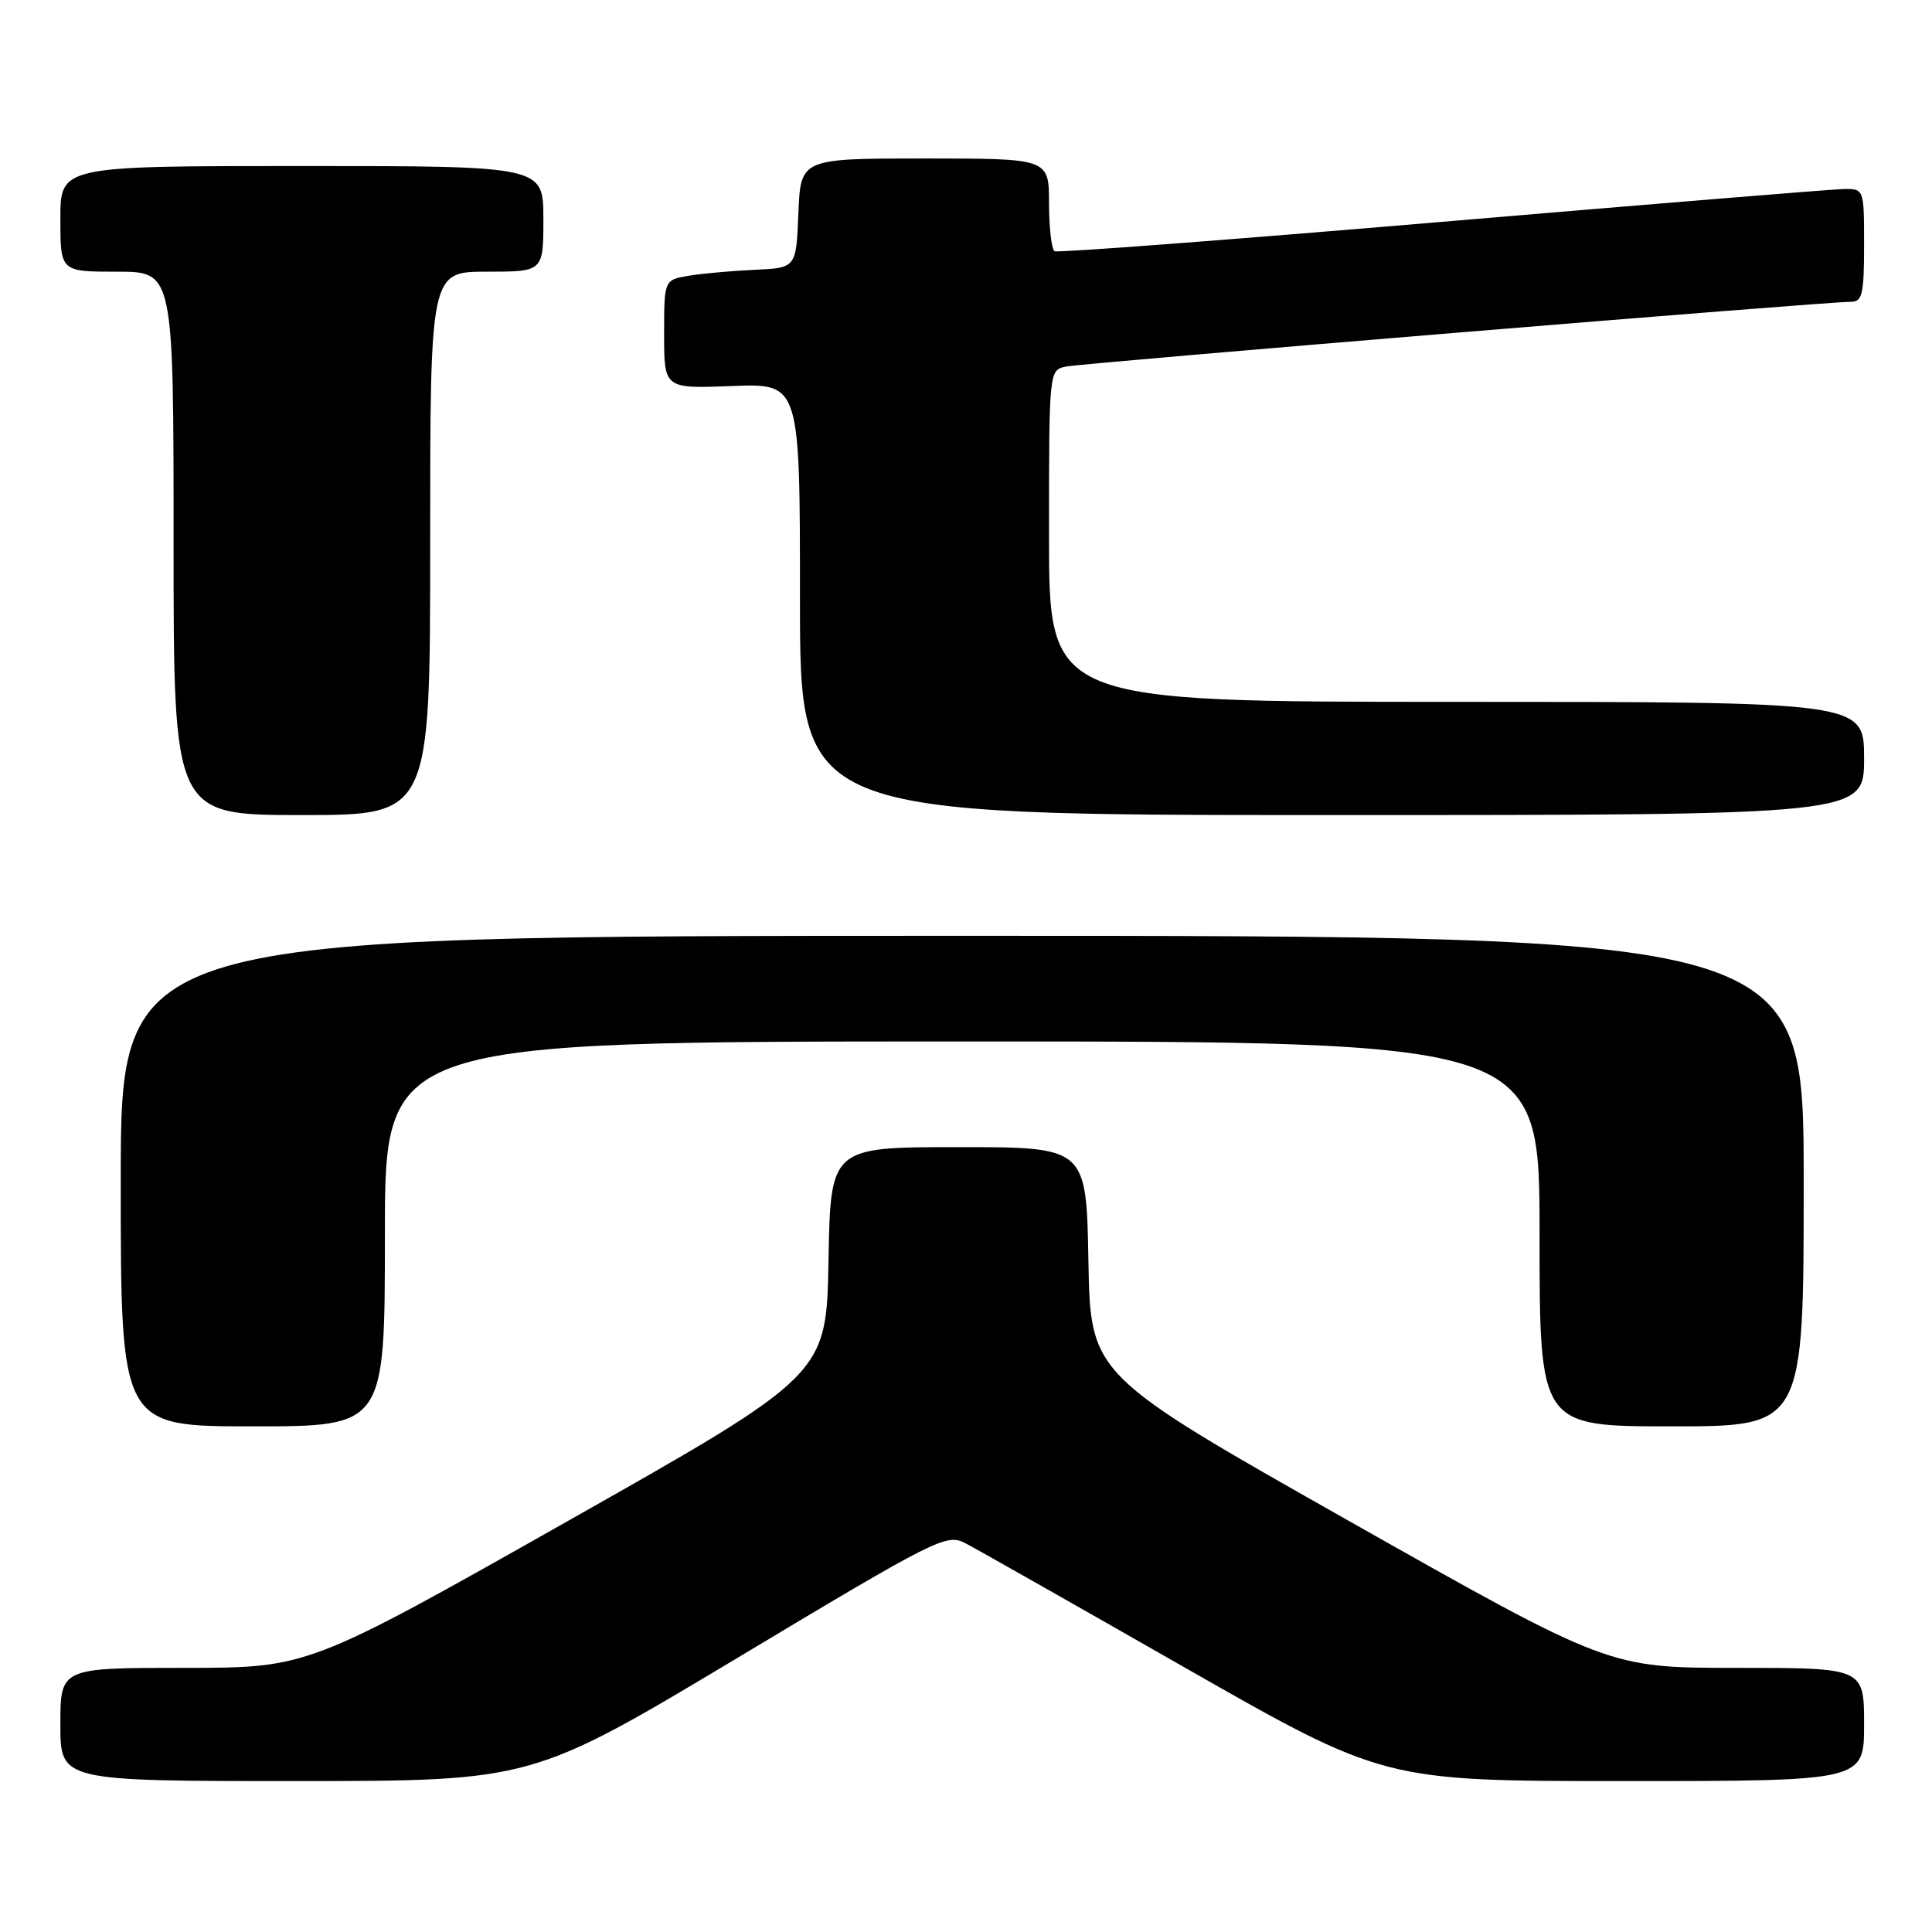 <?xml version="1.0" encoding="UTF-8" standalone="no"?>
<!DOCTYPE svg PUBLIC "-//W3C//DTD SVG 1.1//EN" "http://www.w3.org/Graphics/SVG/1.1/DTD/svg11.dtd" >
<svg xmlns="http://www.w3.org/2000/svg" xmlns:xlink="http://www.w3.org/1999/xlink" version="1.1" viewBox="0 0 256 256">
 <g >
 <path fill="currentColor"
d=" M 97.91 219.56 C 124.13 203.83 125.44 203.18 127.91 204.48 C 129.34 205.22 142.39 212.62 156.92 220.92 C 183.35 236.00 183.35 236.00 215.17 236.00 C 247.00 236.00 247.00 236.00 247.00 228.50 C 247.00 221.00 247.00 221.00 230.09 221.00 C 213.18 221.00 213.18 221.00 178.84 201.59 C 144.50 182.17 144.50 182.17 144.22 167.09 C 143.95 152.00 143.95 152.00 127.00 152.00 C 110.05 152.00 110.05 152.00 109.78 167.09 C 109.50 182.17 109.50 182.17 75.16 201.59 C 40.82 221.00 40.82 221.00 24.41 221.00 C 8.00 221.00 8.00 221.00 8.00 228.50 C 8.00 236.00 8.00 236.00 39.25 236.00 C 70.50 235.99 70.50 235.99 97.91 219.56 Z  M 51.00 163.50 C 51.00 138.00 51.00 138.00 127.50 138.00 C 204.00 138.00 204.00 138.00 204.00 163.50 C 204.00 189.00 204.00 189.00 221.50 189.00 C 239.00 189.00 239.00 189.00 239.00 156.50 C 239.00 124.00 239.00 124.00 127.50 124.00 C 16.00 124.00 16.00 124.00 16.00 156.50 C 16.00 189.00 16.00 189.00 33.50 189.00 C 51.00 189.00 51.00 189.00 51.00 163.50 Z  M 57.00 72.00 C 57.00 36.00 57.00 36.00 64.50 36.00 C 72.00 36.00 72.00 36.00 72.00 29.00 C 72.00 22.00 72.00 22.00 40.00 22.00 C 8.00 22.00 8.00 22.00 8.00 29.00 C 8.00 36.00 8.00 36.00 15.50 36.00 C 23.00 36.00 23.00 36.00 23.00 72.00 C 23.00 108.00 23.00 108.00 40.00 108.00 C 57.00 108.00 57.00 108.00 57.00 72.00 Z  M 247.00 100.50 C 247.00 93.00 247.00 93.00 193.00 93.00 C 139.00 93.00 139.00 93.00 139.00 71.02 C 139.00 49.04 139.00 49.04 141.25 48.57 C 143.56 48.10 242.09 39.96 245.25 39.99 C 246.76 40.00 247.00 38.98 247.00 32.50 C 247.00 25.00 247.00 25.00 244.25 25.05 C 242.74 25.08 218.78 27.04 191.00 29.40 C 163.22 31.76 140.16 33.51 139.75 33.29 C 139.34 33.07 139.00 30.21 139.00 26.94 C 139.00 21.00 139.00 21.00 122.54 21.00 C 106.09 21.00 106.09 21.00 105.79 28.25 C 105.50 35.50 105.50 35.50 100.00 35.75 C 96.97 35.89 93.04 36.24 91.25 36.54 C 88.00 37.09 88.00 37.09 88.00 44.30 C 88.00 51.50 88.00 51.50 97.00 51.15 C 106.00 50.80 106.00 50.80 106.00 79.40 C 106.00 108.00 106.00 108.00 176.50 108.00 C 247.00 108.00 247.00 108.00 247.00 100.50 Z "/>
</g>
</svg>